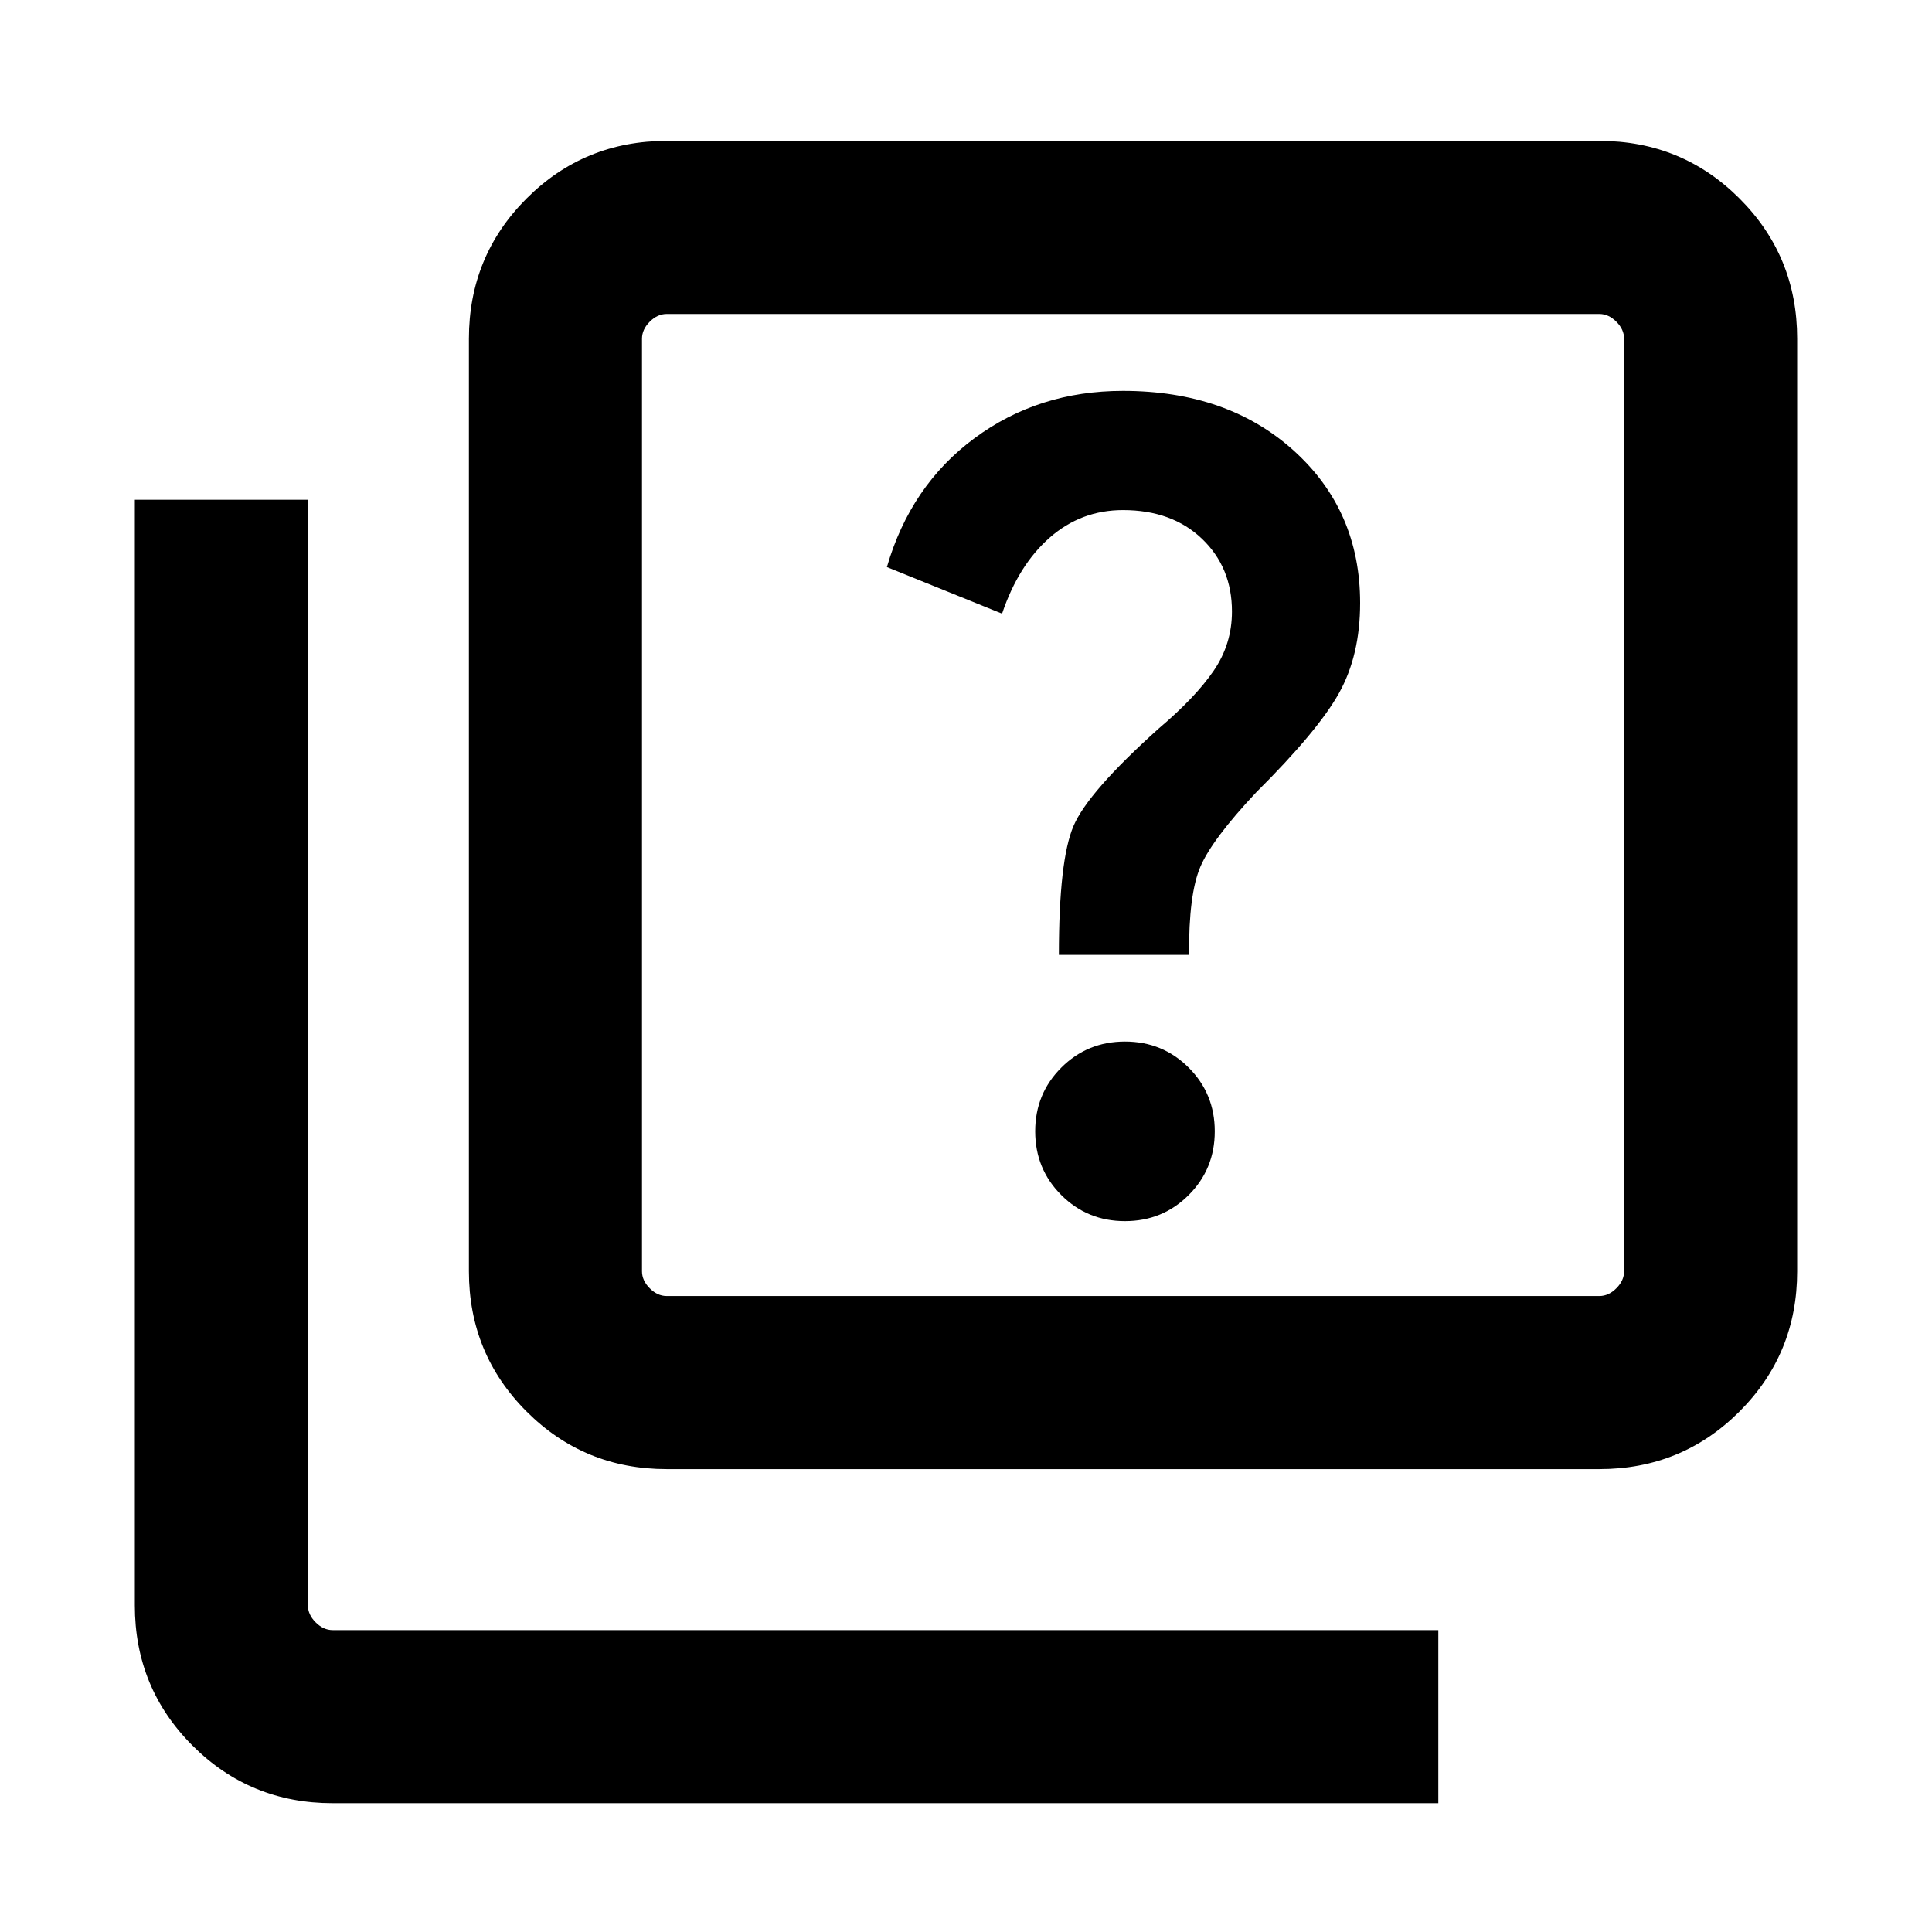 <svg xmlns="http://www.w3.org/2000/svg" height="24" viewBox="0 -960 960 960" width="24"><path d="M559-353.23q18.69 0 31.65-12.96 12.96-12.96 12.96-31.66 0-18.69-12.96-31.65-12.96-12.96-31.65-12.96-18.69 0-31.65 12.96-12.97 12.96-12.97 31.65 0 18.7 12.97 31.66 12.96 12.96 31.65 12.96Zm-32.85-132.31h64.69q-.23-30.08 5.61-43.74 5.84-13.67 27.7-36.95 30.69-30.54 41.19-49.35 10.5-18.8 10.5-44.81 0-45.88-32.91-75.63-32.92-29.75-84.93-29.75-41.98 0-73.76 23.5-31.78 23.5-43.55 64.04l57.23 23.15q8.16-24.23 23.74-37.84 15.58-13.62 36.34-13.62 24.31 0 39.23 14.23 14.92 14.23 14.92 36.16 0 16.15-9.07 29.42-9.08 13.27-27.23 28.65-35.16 31.54-42.43 48.5-7.27 16.97-7.27 64.04ZM331.31-230q-41.03 0-69.67-28.64T233-328.31v-463.38q0-41.03 28.64-69.67T331.31-890h463.38q41.03 0 69.67 28.64T893-791.69v463.38q0 41.03-28.64 69.67T794.69-230H331.31Zm0-86h463.38q4.62 0 8.46-3.85 3.85-3.84 3.85-8.46v-463.38q0-4.62-3.85-8.46-3.84-3.85-8.46-3.85H331.31q-4.62 0-8.46 3.85-3.85 3.84-3.85 8.46v463.38q0 4.62 3.85 8.46 3.84 3.85 8.46 3.85Zm-166 252q-41.03 0-69.67-28.64T67-162.31v-549.38h86v549.38q0 4.62 3.85 8.46 3.84 3.85 8.46 3.85h549.38v86H165.31ZM319-804v488-488Z"/></svg>